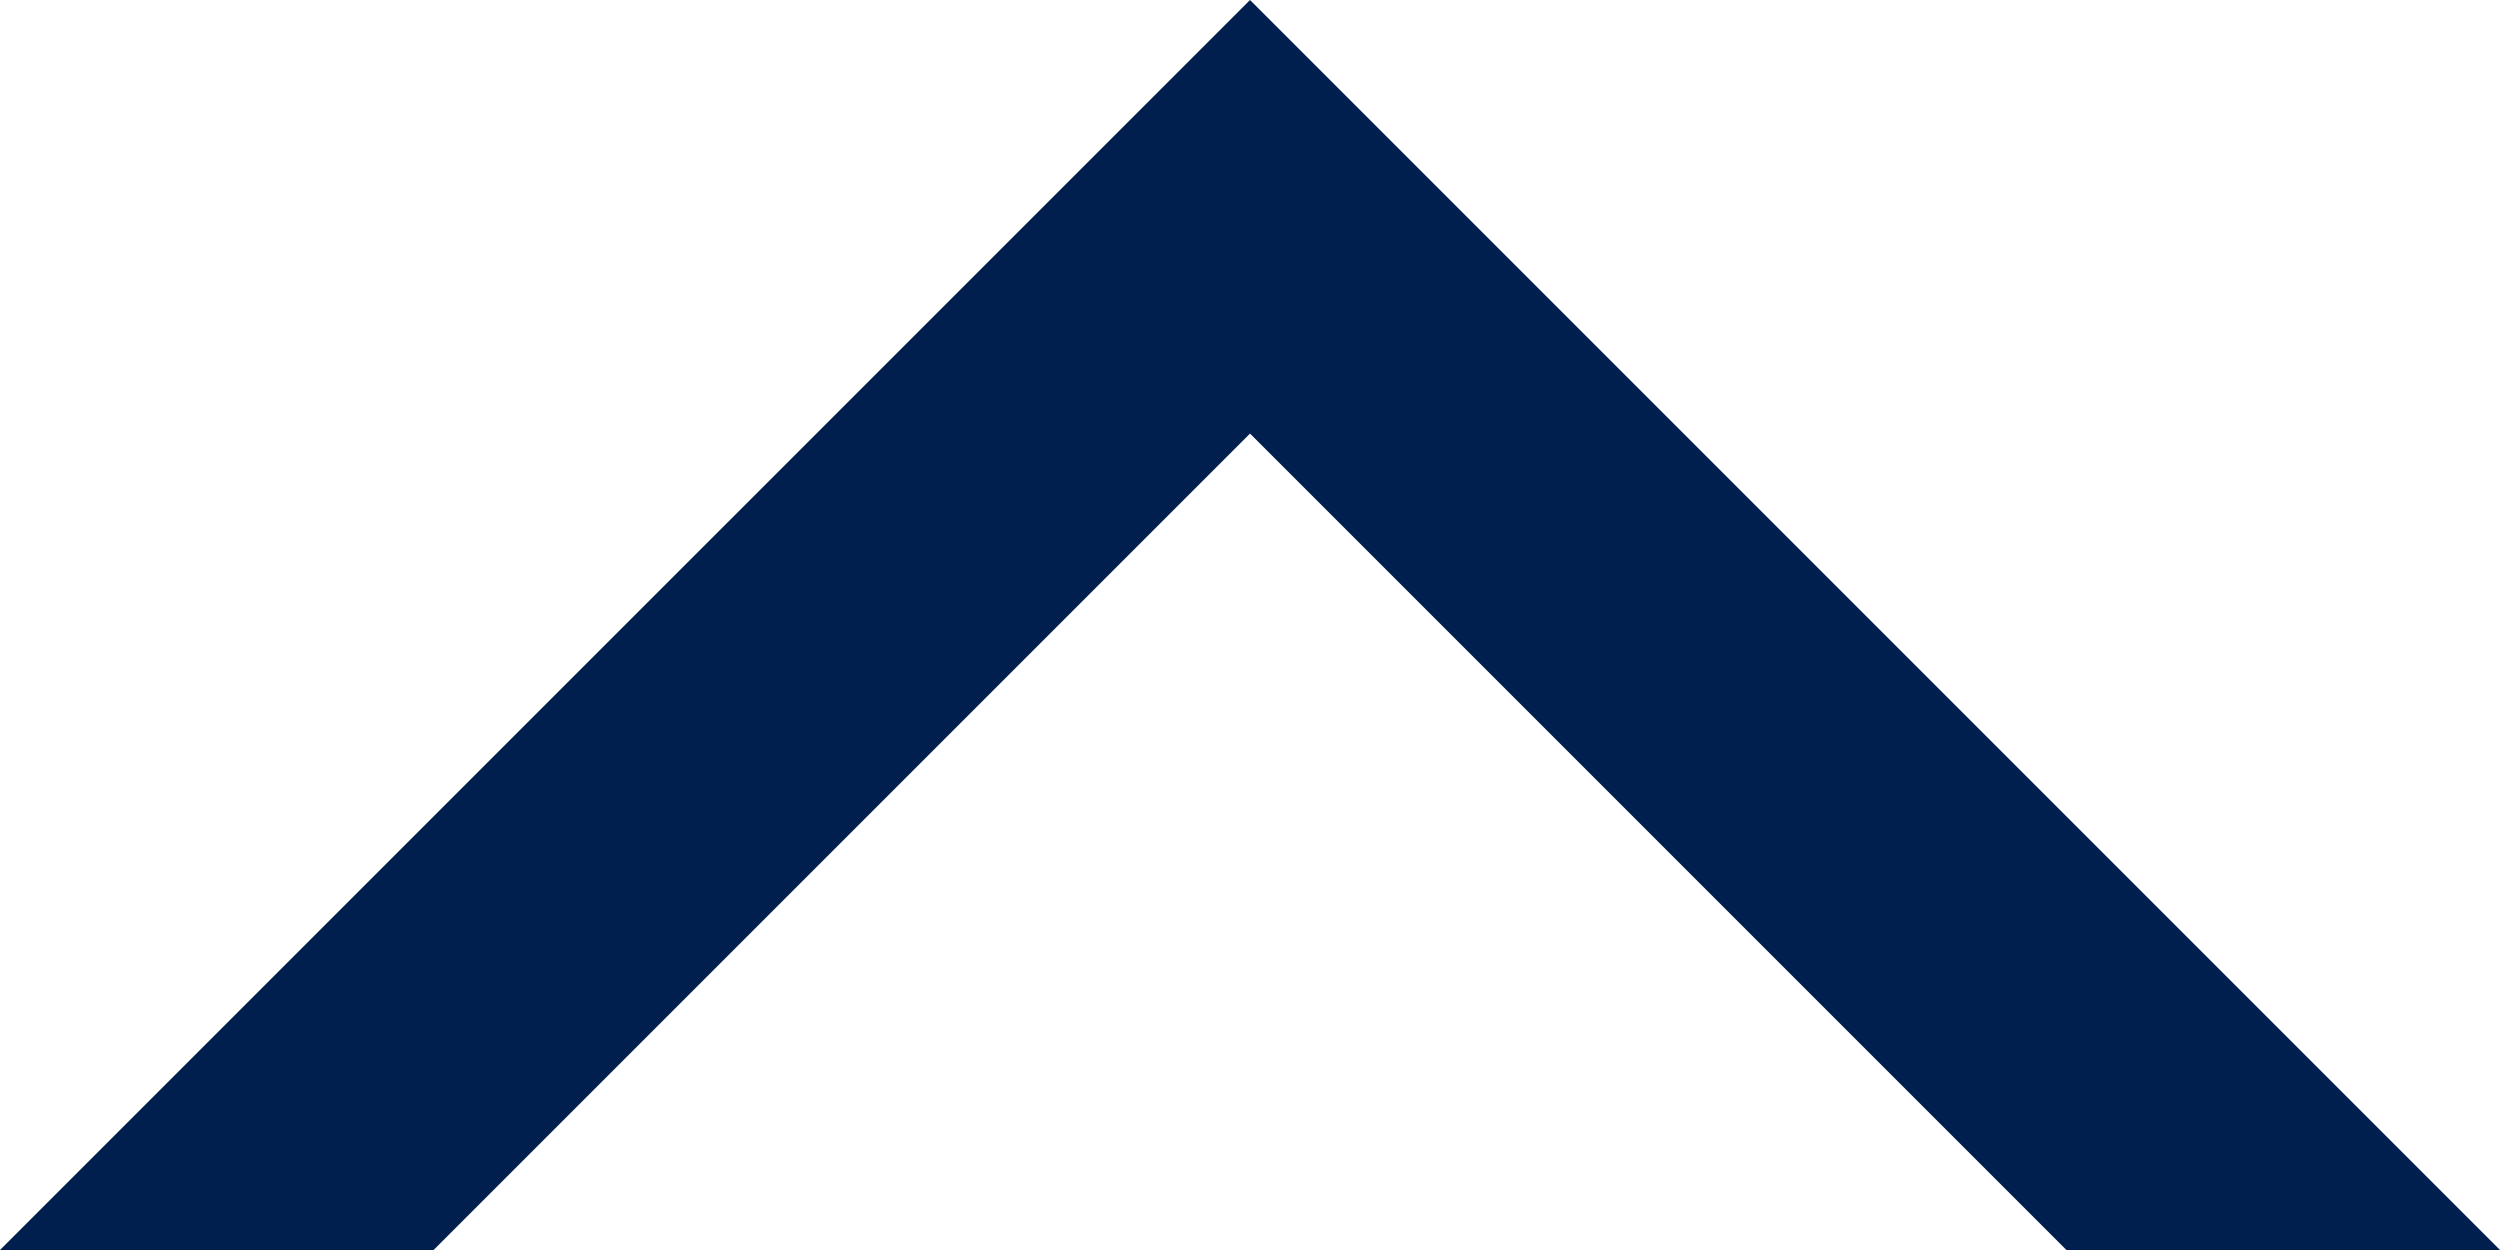 <svg id="Layer_1" data-name="Layer 1" xmlns="http://www.w3.org/2000/svg" viewBox="0 0 1113.25 556.62"><defs><style>.cls-1{fill:#001f4e;}</style></defs><polygon class="cls-1" points="193.08 556.62 556.63 193.07 920.17 556.62 1113.25 556.62 556.63 0 0 556.62 193.08 556.62"/></svg>